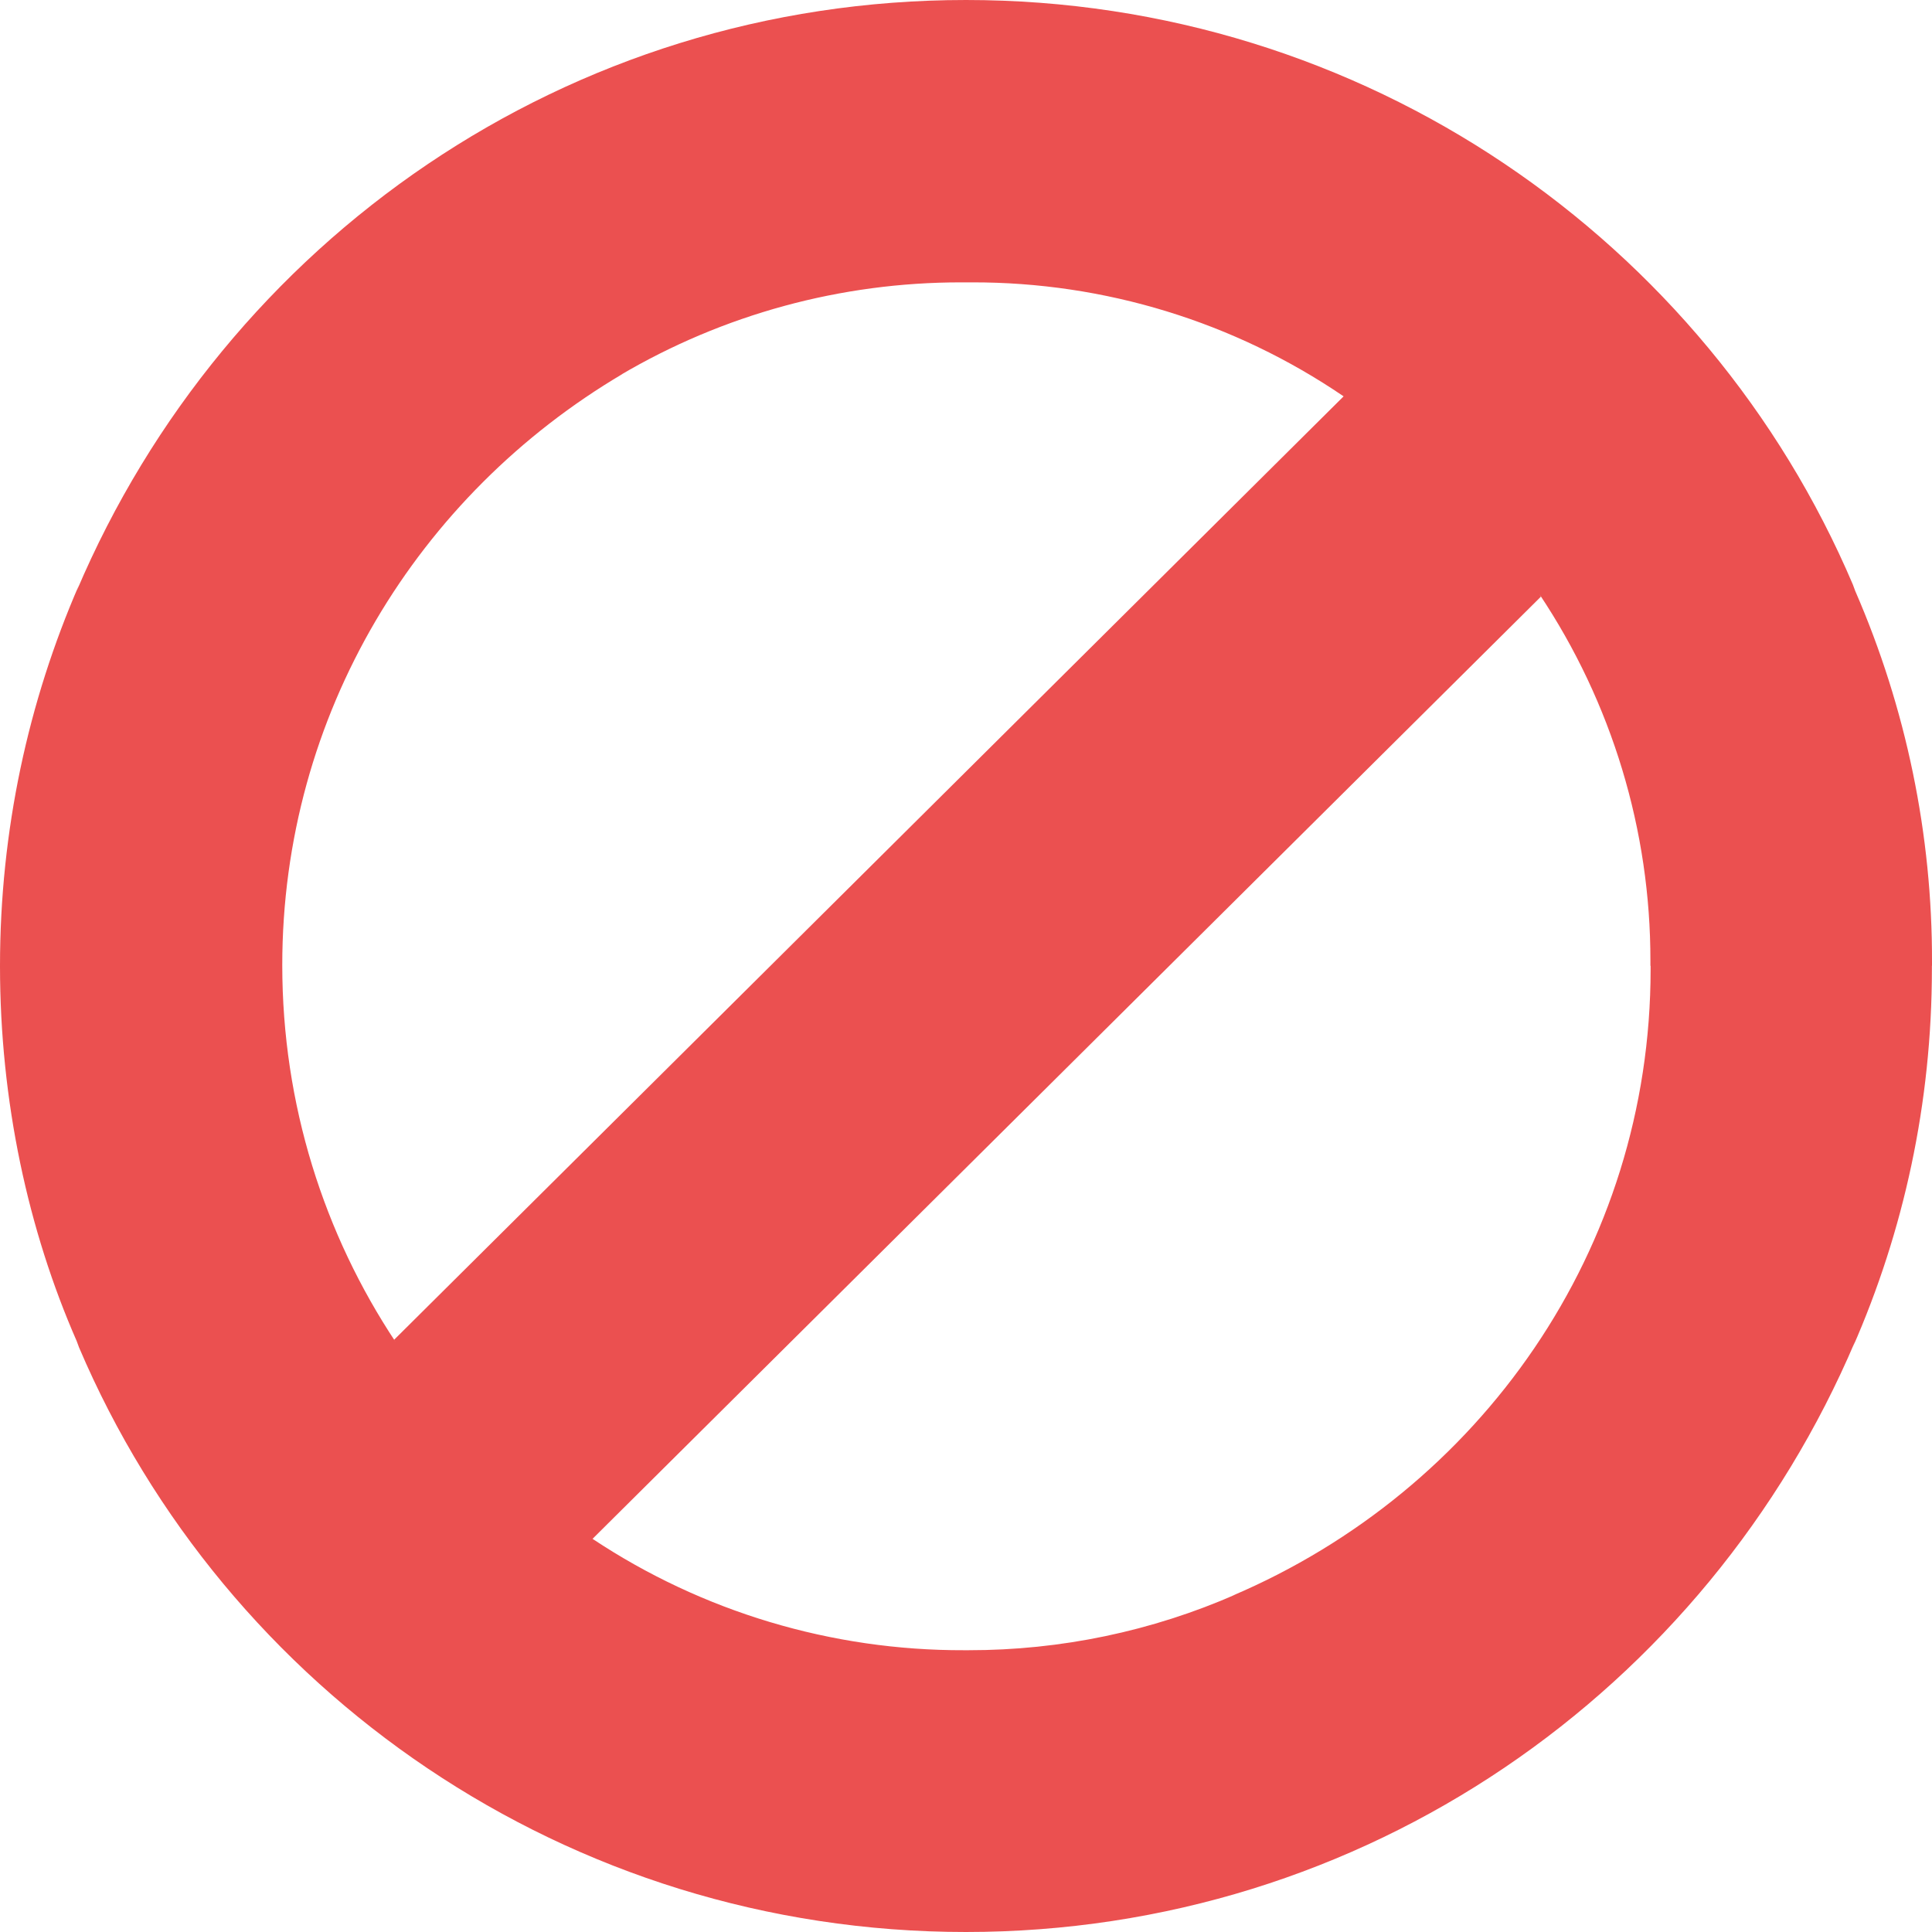 <svg width="20" height="20" viewBox="0 0 20 20" fill="none" xmlns="http://www.w3.org/2000/svg">
<path d="M17.085 9.998V9.948C17.087 8.598 16.687 7.276 15.936 6.151L15.951 6.177L6.134 15.93C7.272 16.686 8.611 17.087 9.98 17.083H10.002H10.001H10.025C10.98 17.084 11.925 16.887 12.798 16.503L12.755 16.52C15.322 15.427 17.087 12.936 17.087 10.034V9.997V9.998L17.085 9.998ZM4.078 13.871L13.909 4.103C12.776 3.331 11.435 2.92 10.062 2.923H10H10.003H9.95C8.706 2.922 7.486 3.254 6.417 3.886L6.448 3.869C4.324 5.123 2.922 7.395 2.922 9.991C2.922 11.433 3.354 12.776 4.098 13.896L4.081 13.869L4.078 13.871ZM19.999 9.998V10.027C19.999 11.421 19.707 12.746 19.18 13.946L19.205 13.883C17.667 17.505 14.126 20 9.999 20C5.872 20 2.332 17.504 0.818 13.948L0.794 13.883C0.292 12.737 0 11.403 0 10C0 8.597 0.292 7.263 0.819 6.053L0.794 6.117C2.332 2.495 5.873 0 10 0C14.127 0 17.668 2.496 19.181 6.052L19.205 6.117C19.733 7.331 20.004 8.641 20 9.964V9.998V9.997L19.999 9.998Z" fill="#EB5050"/>
</svg>
